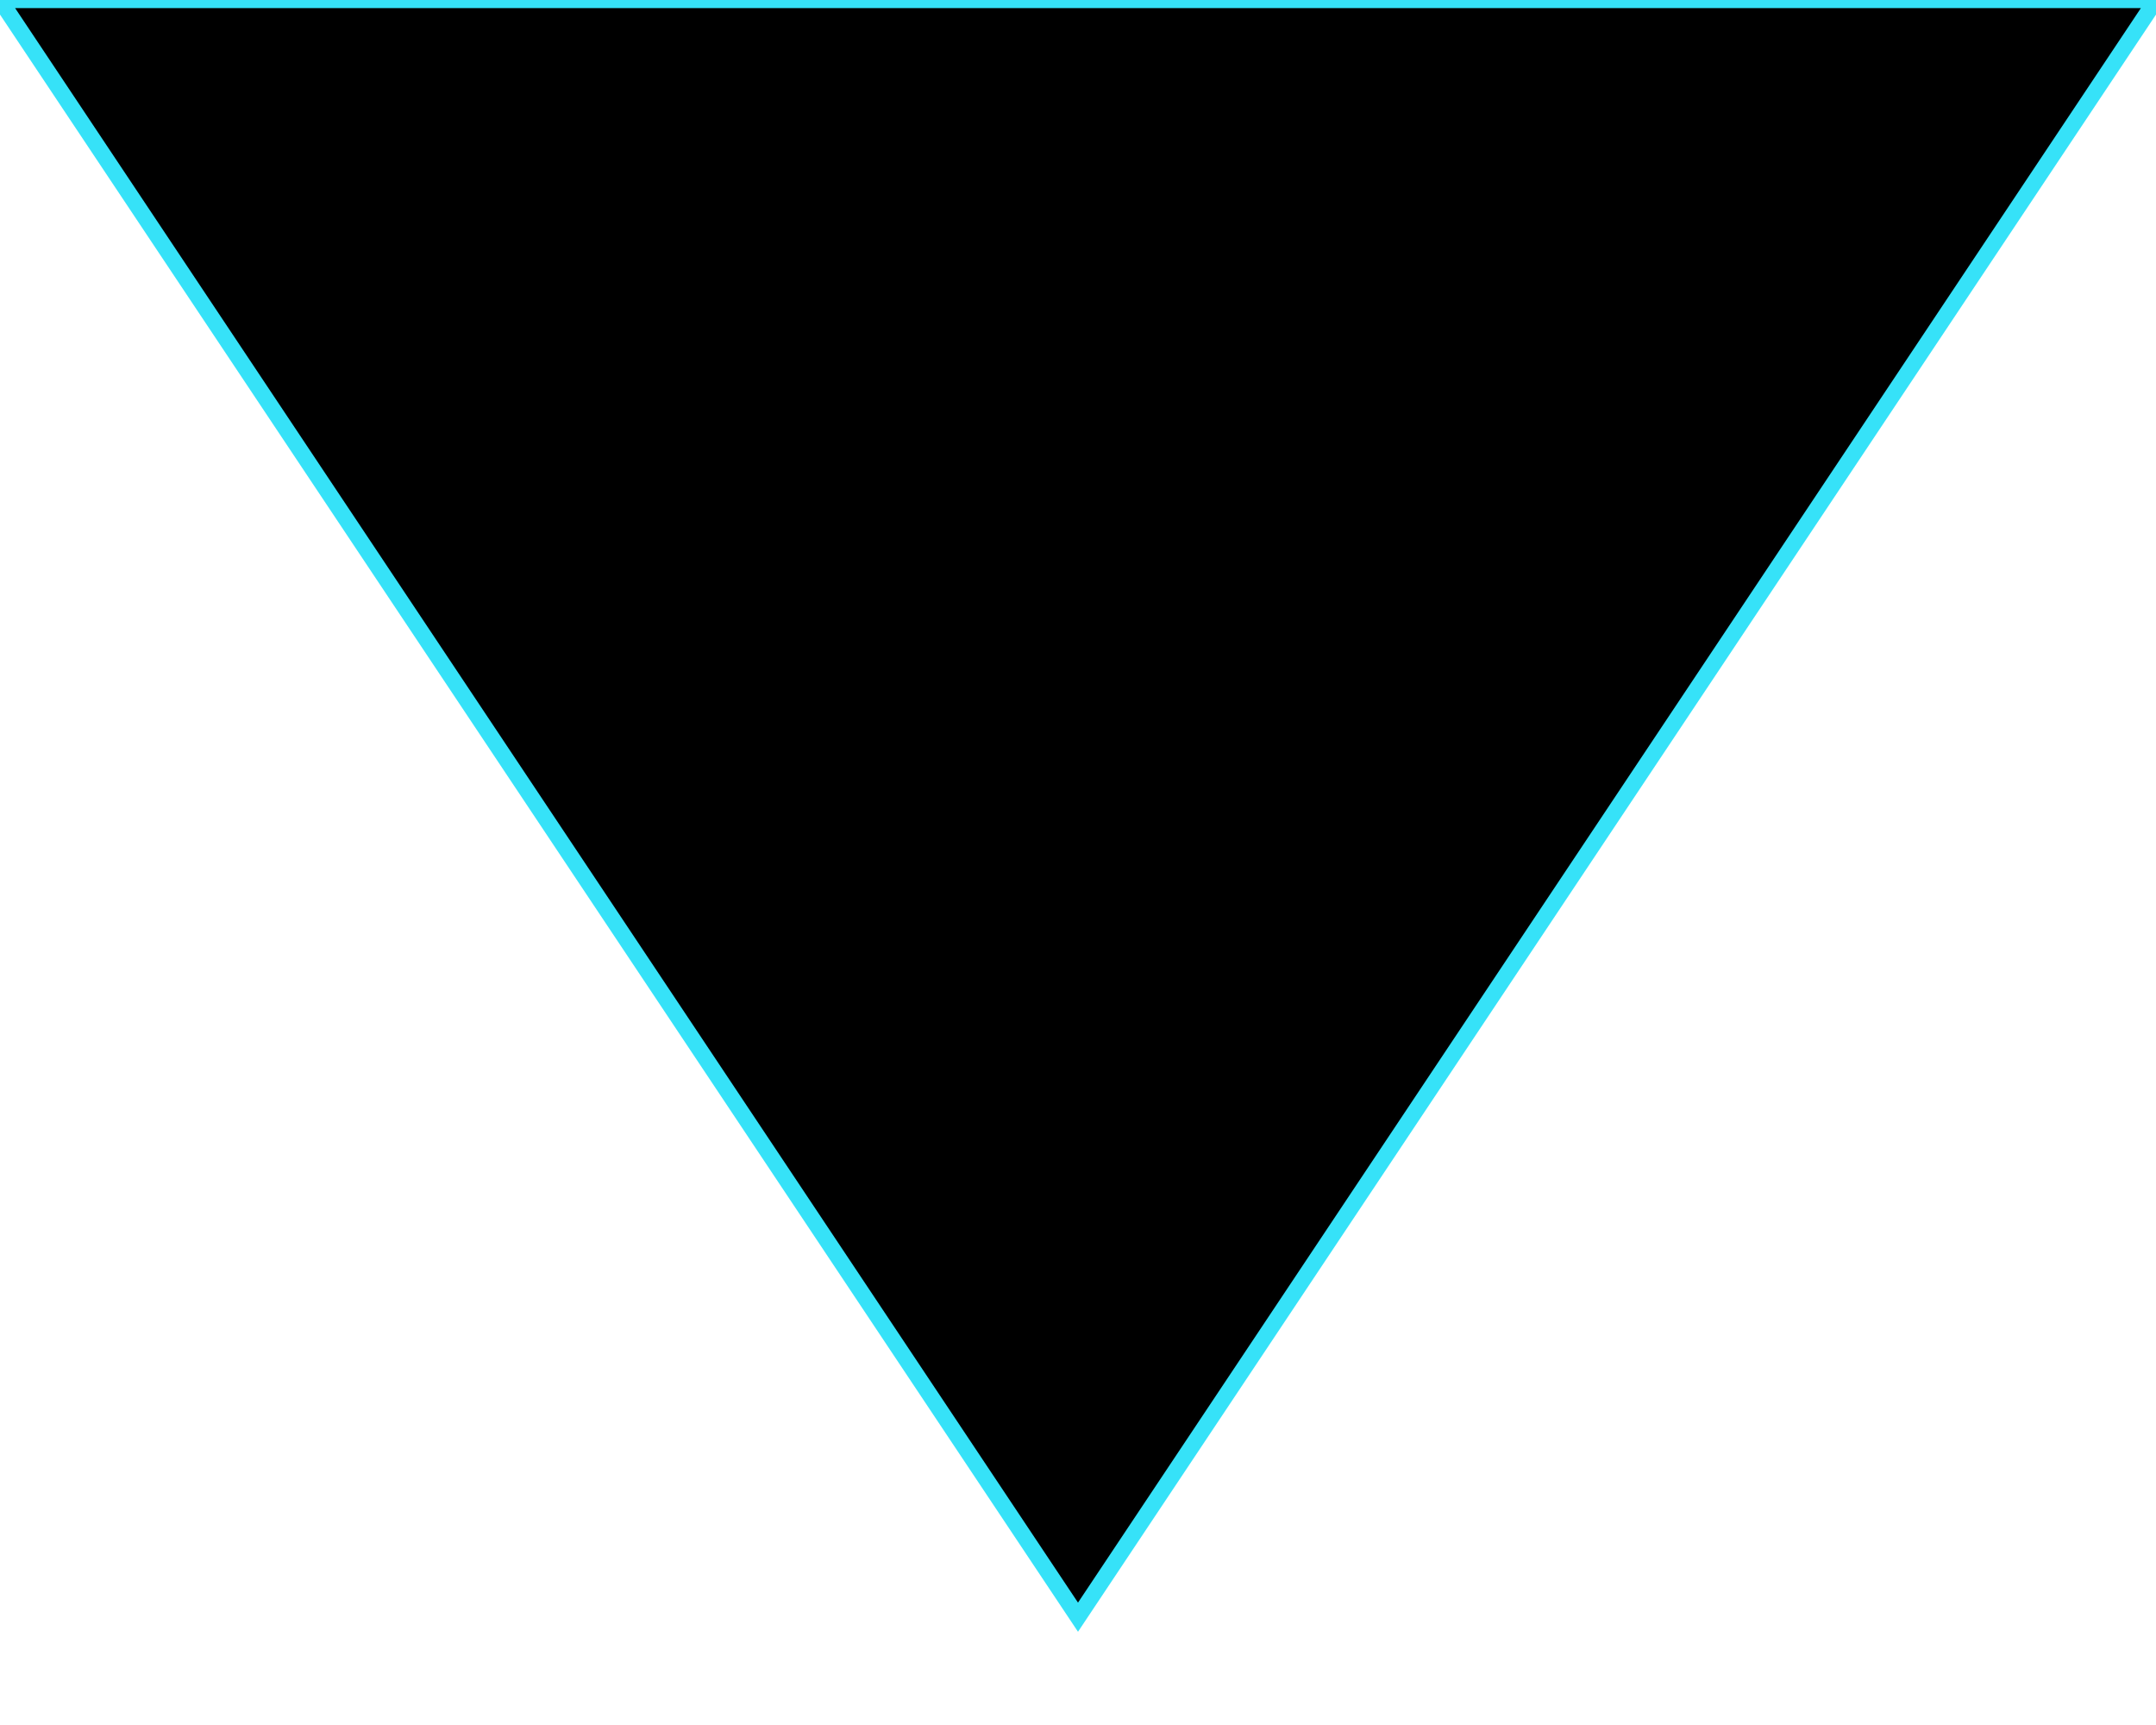 <svg height="320" width="400" class="logo-triangle">
	<defs>
		<linearGradient id="grad1" x1="0%" y1="100%" x2="100%" y2="0%">
			<stop offset="0%" style="stop-color:rgb(50,50,50);stop-opacity:1" />
			<stop offset="100%" style="stop-color:black;stop-opacity:1" />
		</linearGradient>
	</defs>
	<filter id="dropshadow" height="130%">
		<feGaussianBlur in="SourceAlpha" stdDeviation="3" />
		<feOffset dx="2" dy="2" result="offsetblur" />
		<feMerge>
			<feMergeNode />
			<feMergeNode in="SourceGraphic" />
		</feMerge>
	</filter>
	<polygon points="0,0 400,0 200,300" stroke="#36e2f8" stroke-width="3" />
</svg>
